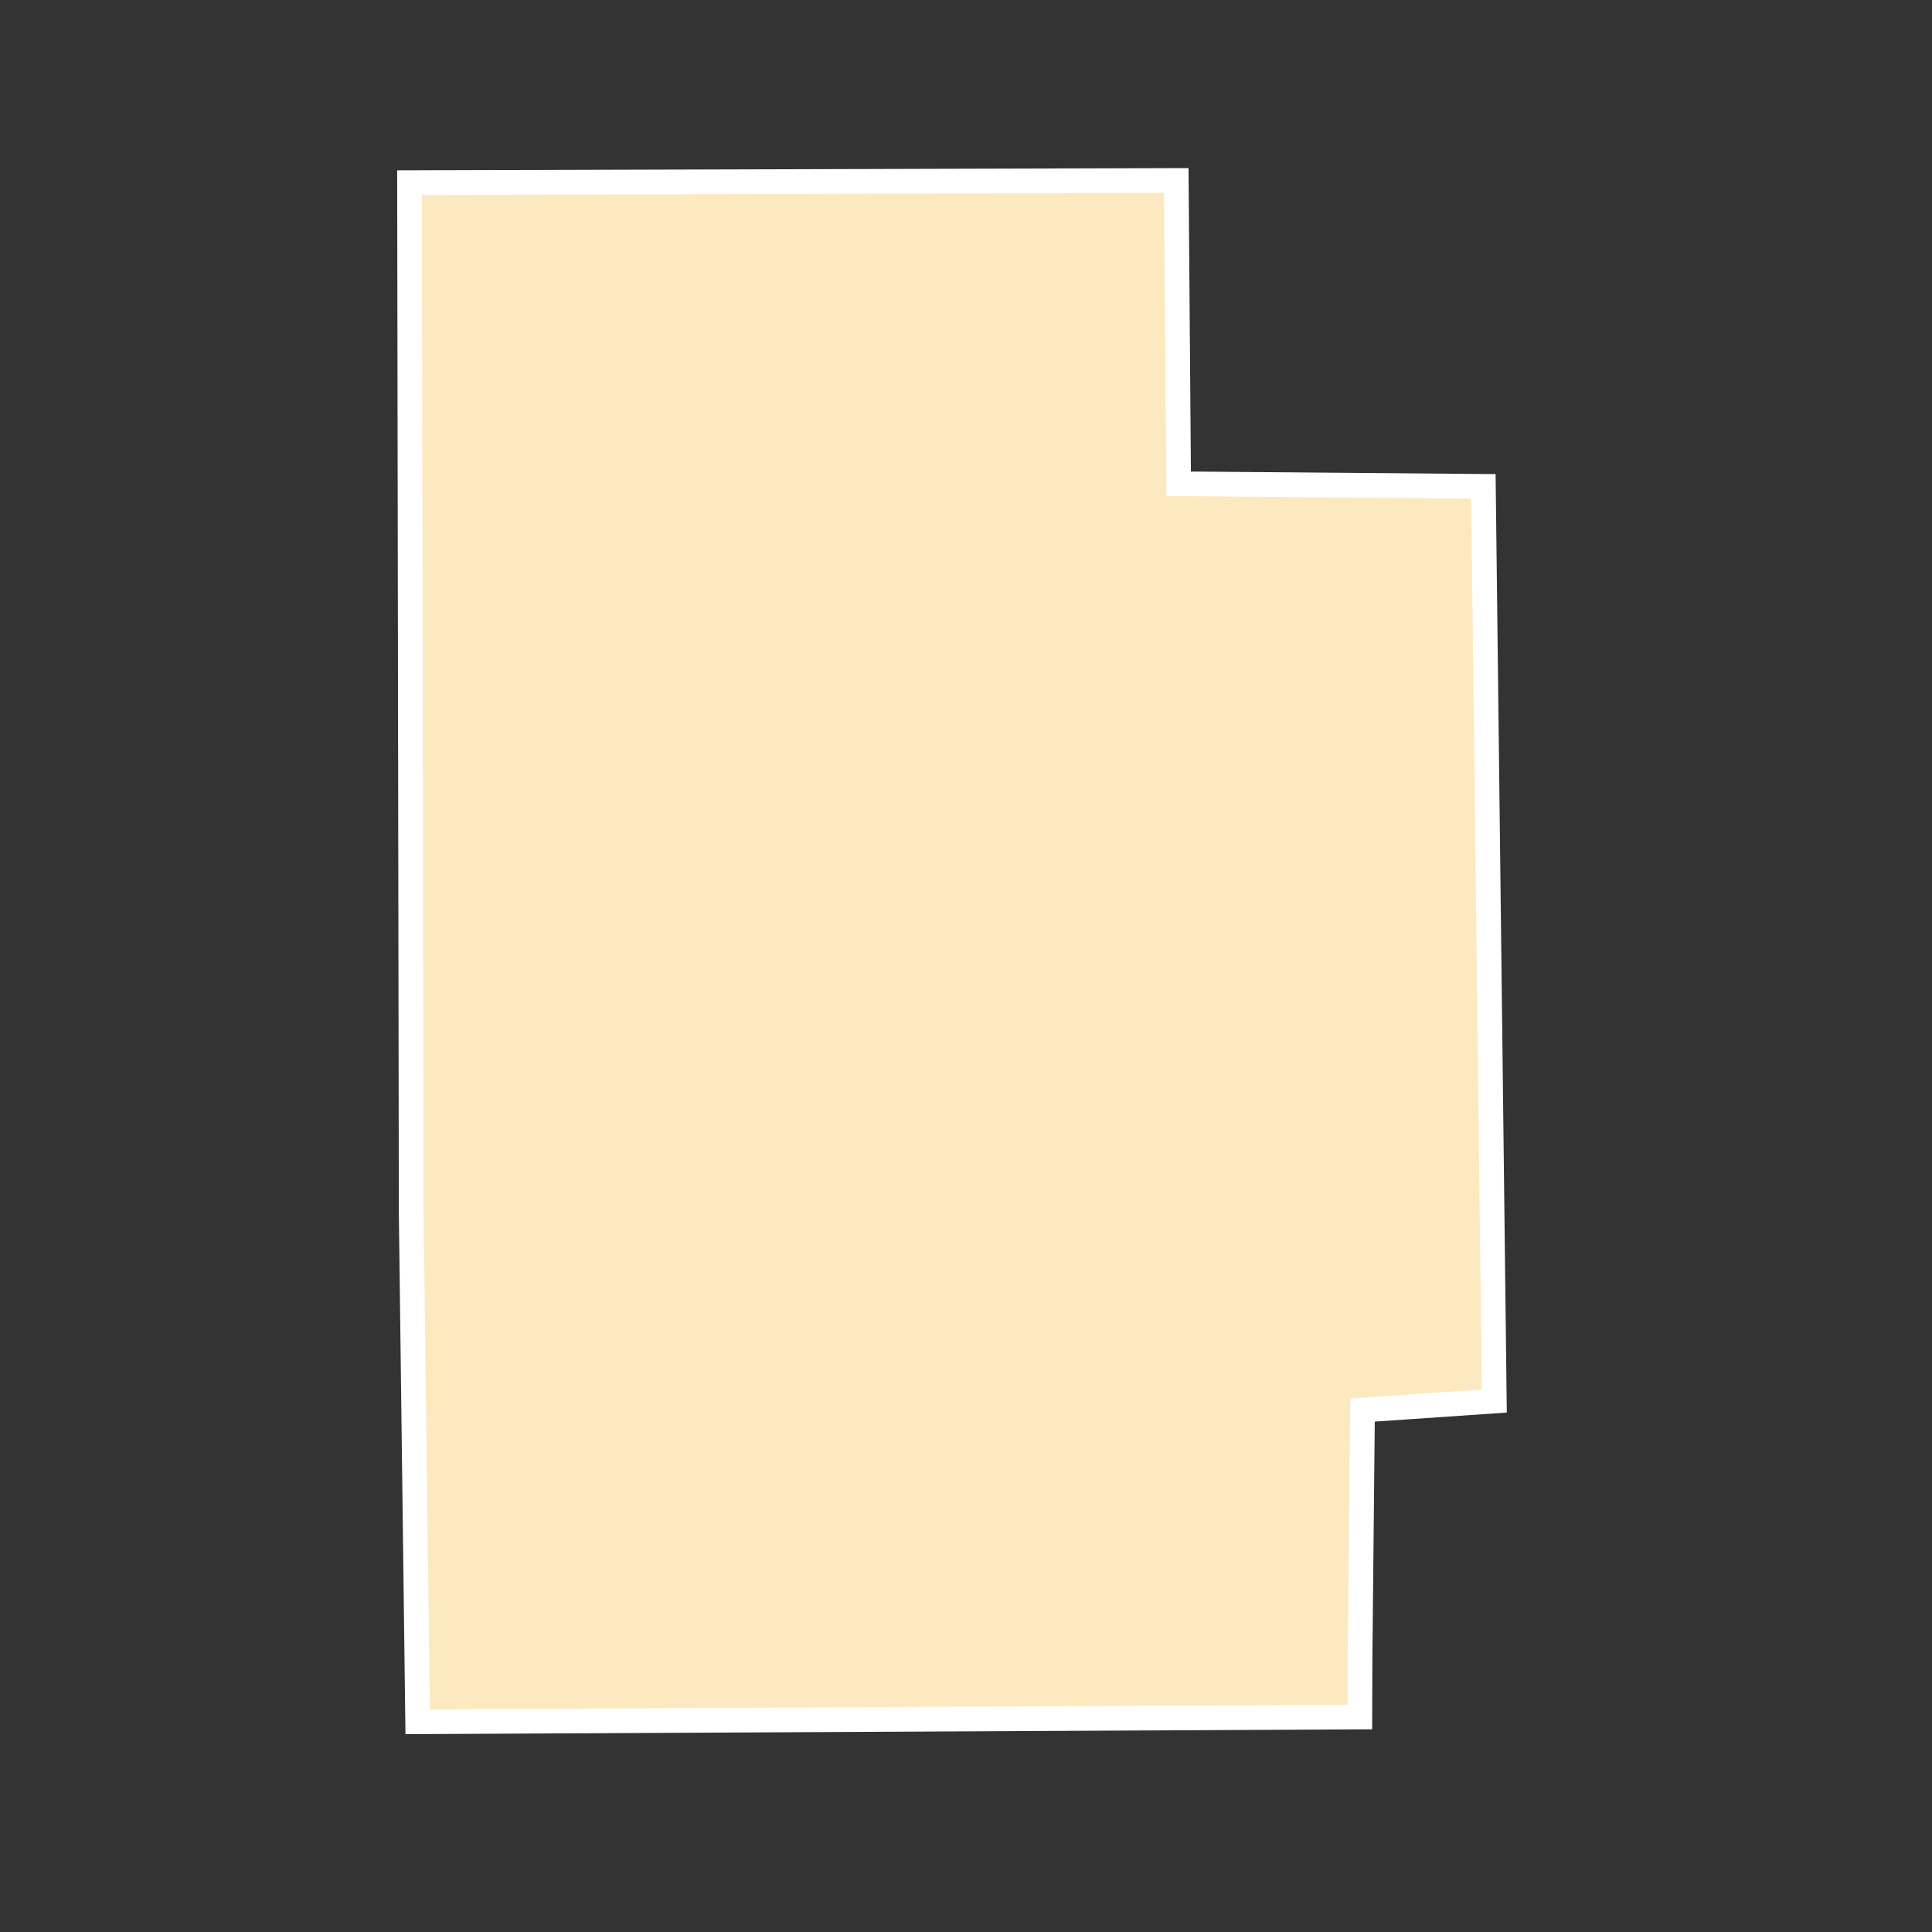 <?xml version="1.0" encoding="UTF-8"?>
<svg id="County_Labels" data-name="County Labels" xmlns="http://www.w3.org/2000/svg" viewBox="0 0 1000 1000">
  <rect x="0" y="0" width="1000" height="1000" fill="#333333" stroke="none"/>
  <polygon points="703.95 858.42 703.85 888.71 216.18 891.17 212.84 628.22 211.98 94.53 608.83 93.41 610.07 250.41 767.8 251.74 773.45 725.17 705.24 729.84 703.95 858.42" fill="#fde9bf" fill-rule="evenodd" stroke="#fff" stroke-miterlimit="10" stroke-width="12.79"/>
</svg>